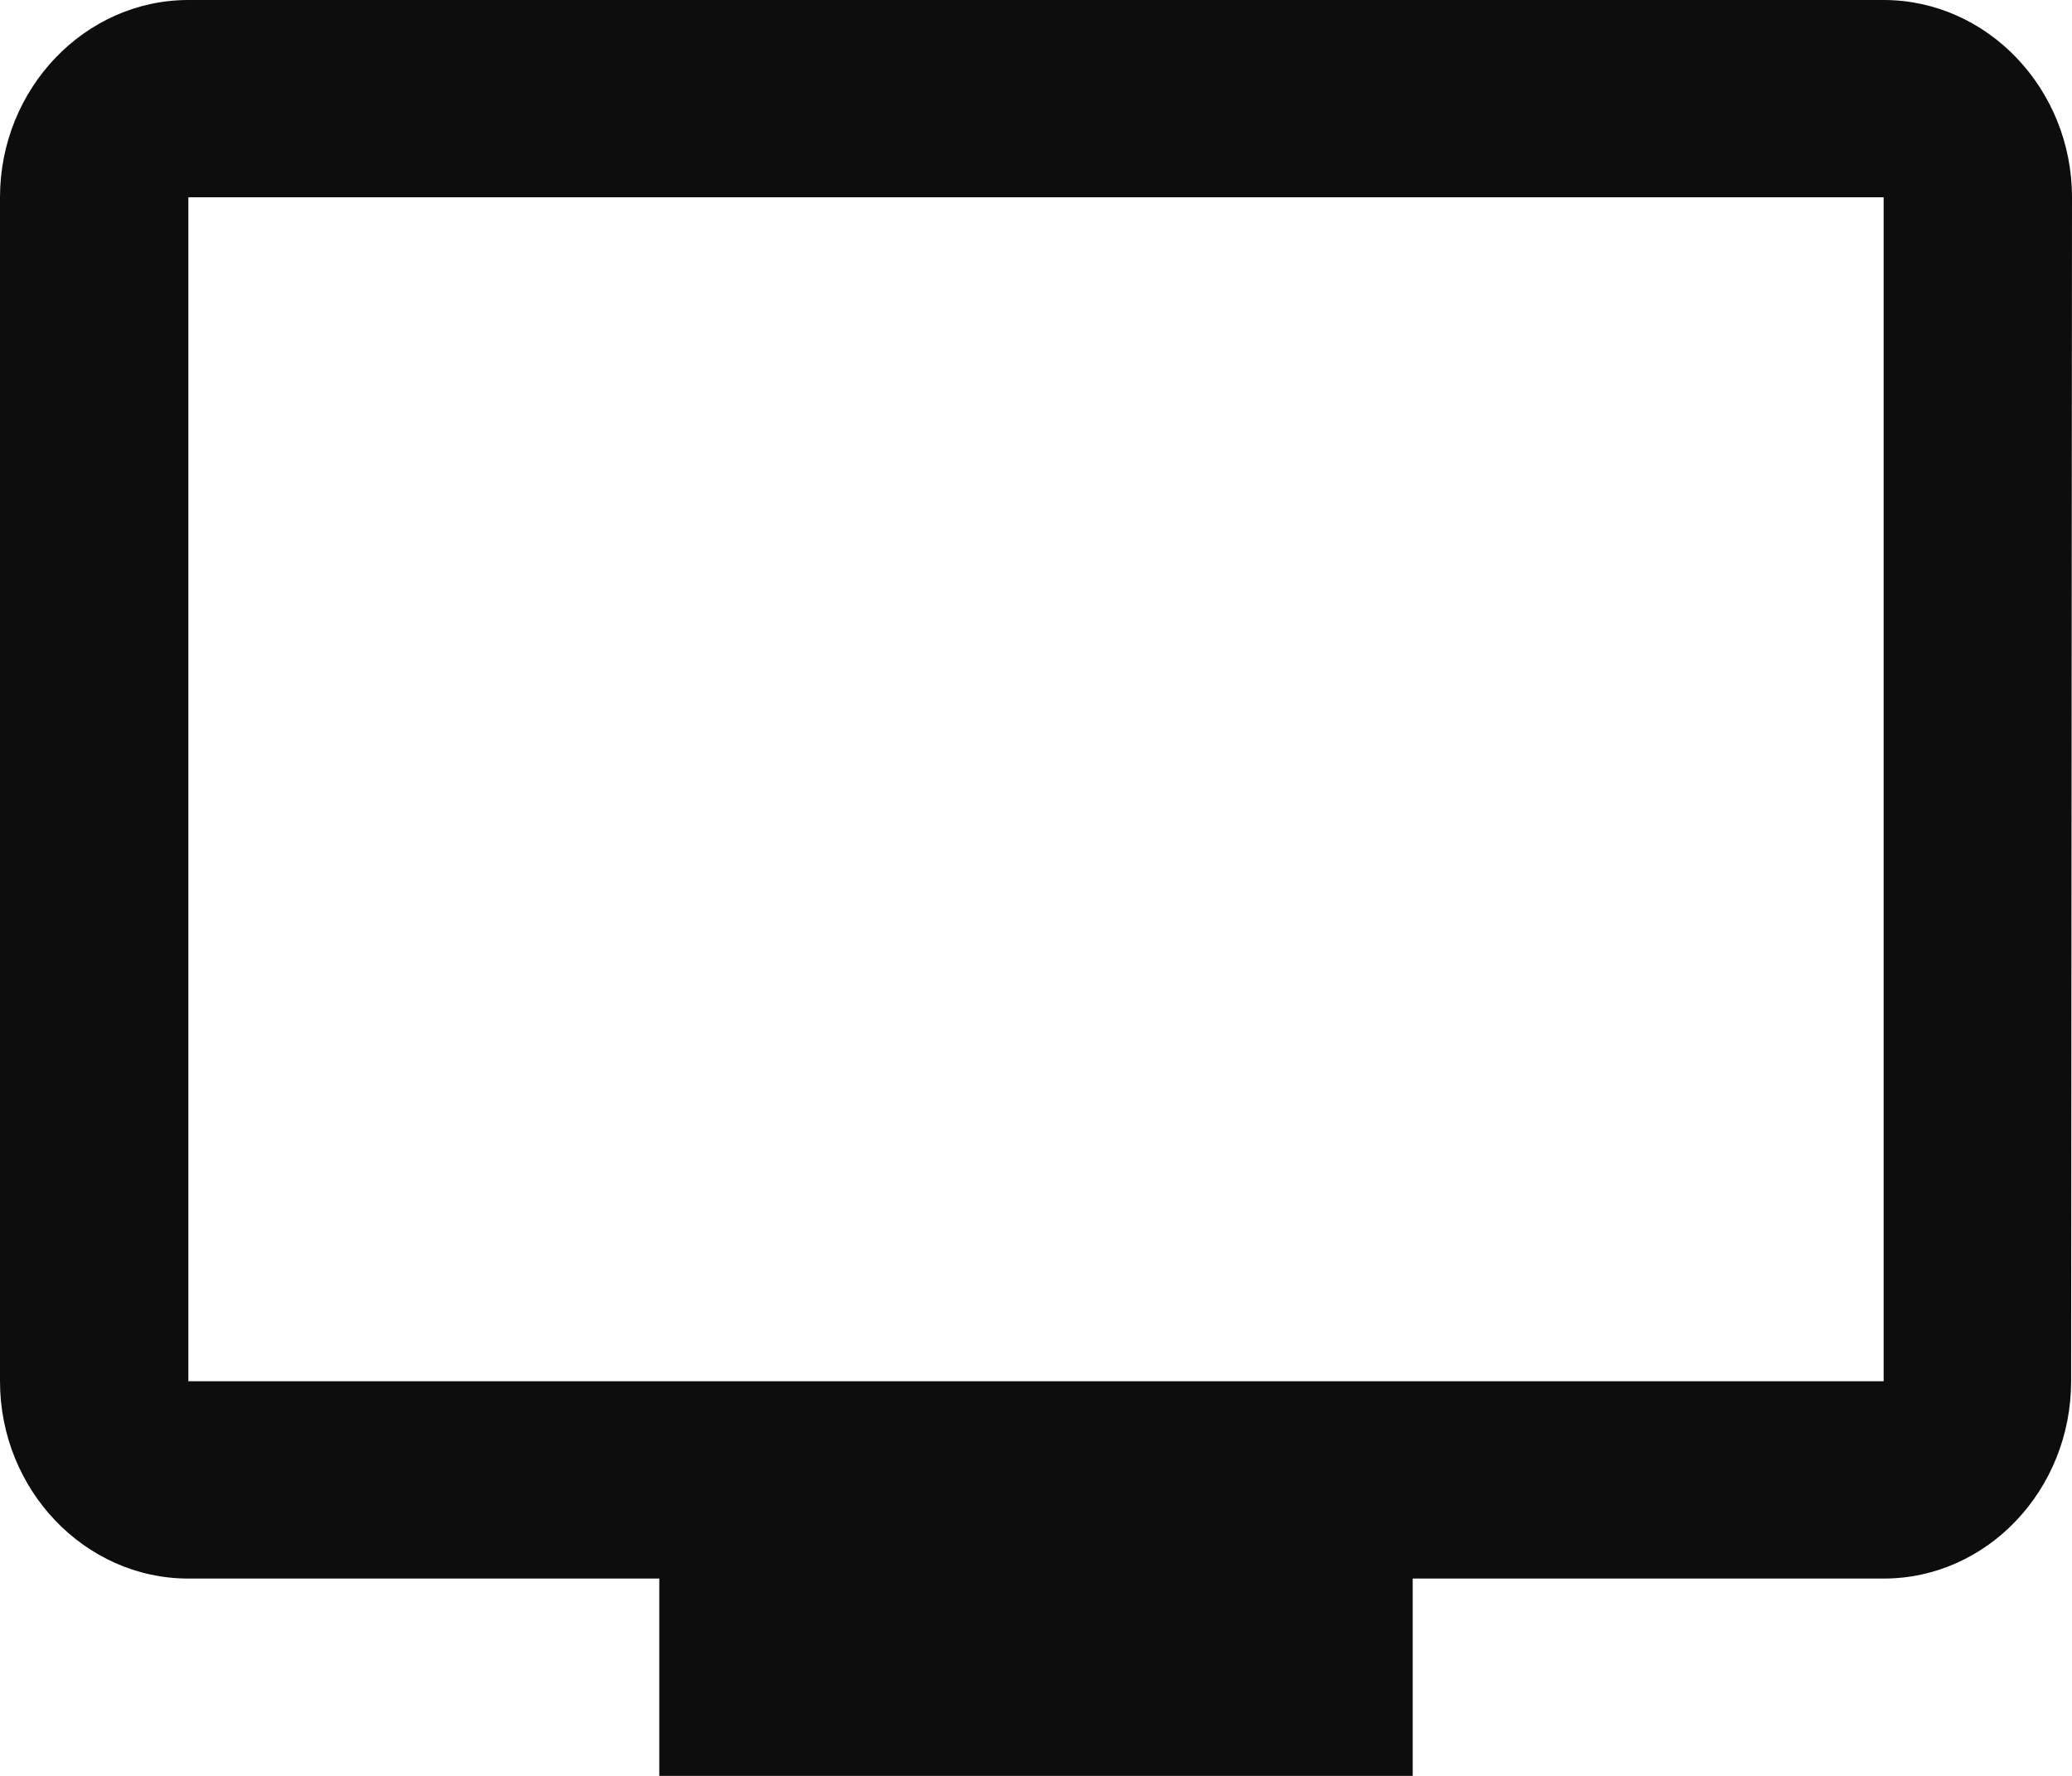 <svg width="21" height="18" viewBox="0 0 21 18" fill="none" xmlns="http://www.w3.org/2000/svg">
<path d="M19.091 0H1.909C0.859 0 0 0.9 0 2V14C0 15.1 0.859 16 1.909 16H6.682V18H14.318V16H19.091C20.141 16 20.991 15.1 20.991 14L21 2C21 0.9 20.141 0 19.091 0ZM19.091 14H1.909V2H19.091V14Z" fill="#0D0D0D"/>
</svg>
